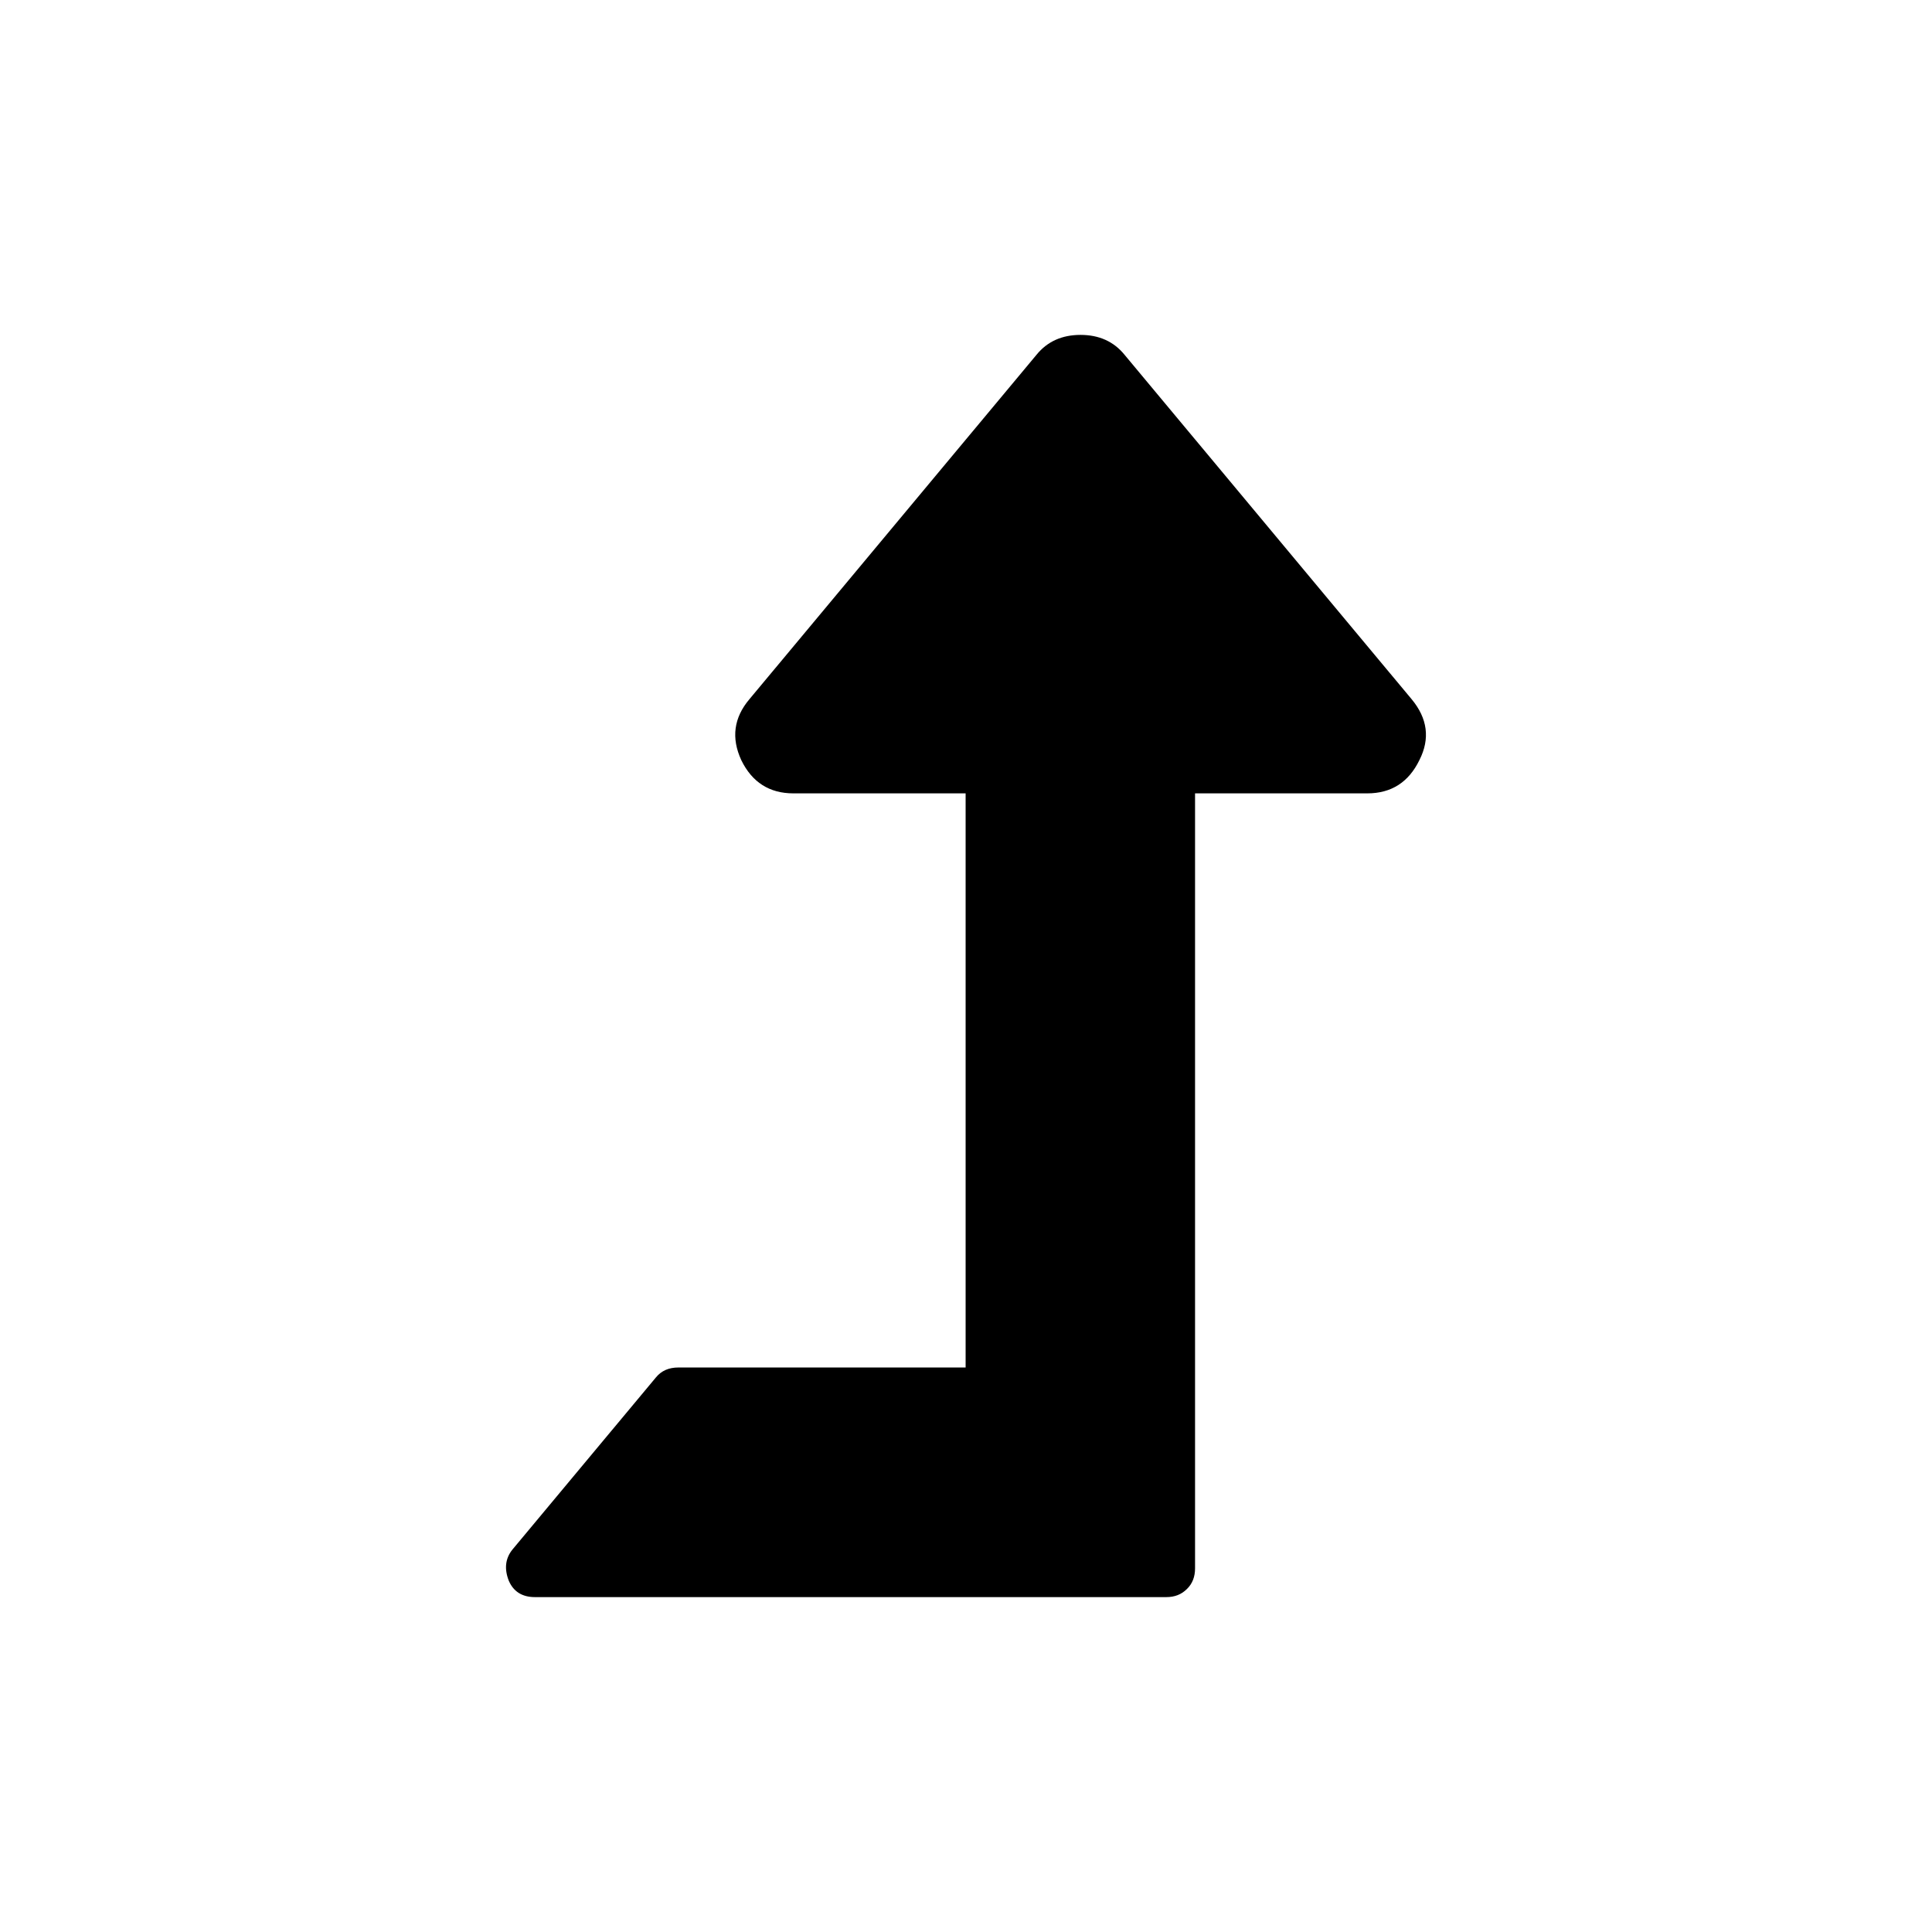 <?xml version="1.0" standalone="no"?><!DOCTYPE svg PUBLIC "-//W3C//DTD SVG 1.1//EN" "http://www.w3.org/Graphics/SVG/1.1/DTD/svg11.dtd"><svg t="1537349452345" class="icon" style="" viewBox="0 0 1024 1024" version="1.1" xmlns="http://www.w3.org/2000/svg" p-id="2837" xmlns:xlink="http://www.w3.org/1999/xlink" width="16" height="16"><defs><style type="text/css"></style></defs><path d="M752.3 402.9c-5.7 11.7-14.9 17.6-27.6 17.6h-91.3v410.8c0 4.4-1.4 8.1-4.3 10.9-2.9 2.9-6.5 4.3-10.9 4.3H283.5c-6.7 0-11.3-2.9-13.8-8.6-2.5-6.3-1.9-11.9 1.9-16.6l76.1-91.3c2.9-3.5 6.8-5.2 11.9-5.2h152.2V420.5h-91.3c-12.7 0-21.9-5.9-27.6-17.6-5.4-11.7-4-22.5 4.3-32.3L549.4 188c5.7-7 13.5-10.5 23.3-10.5S590.3 181 596 188l152.2 182.6c8.4 10.1 9.9 20.9 4.1 32.3z" p-id="2838"></path></svg>